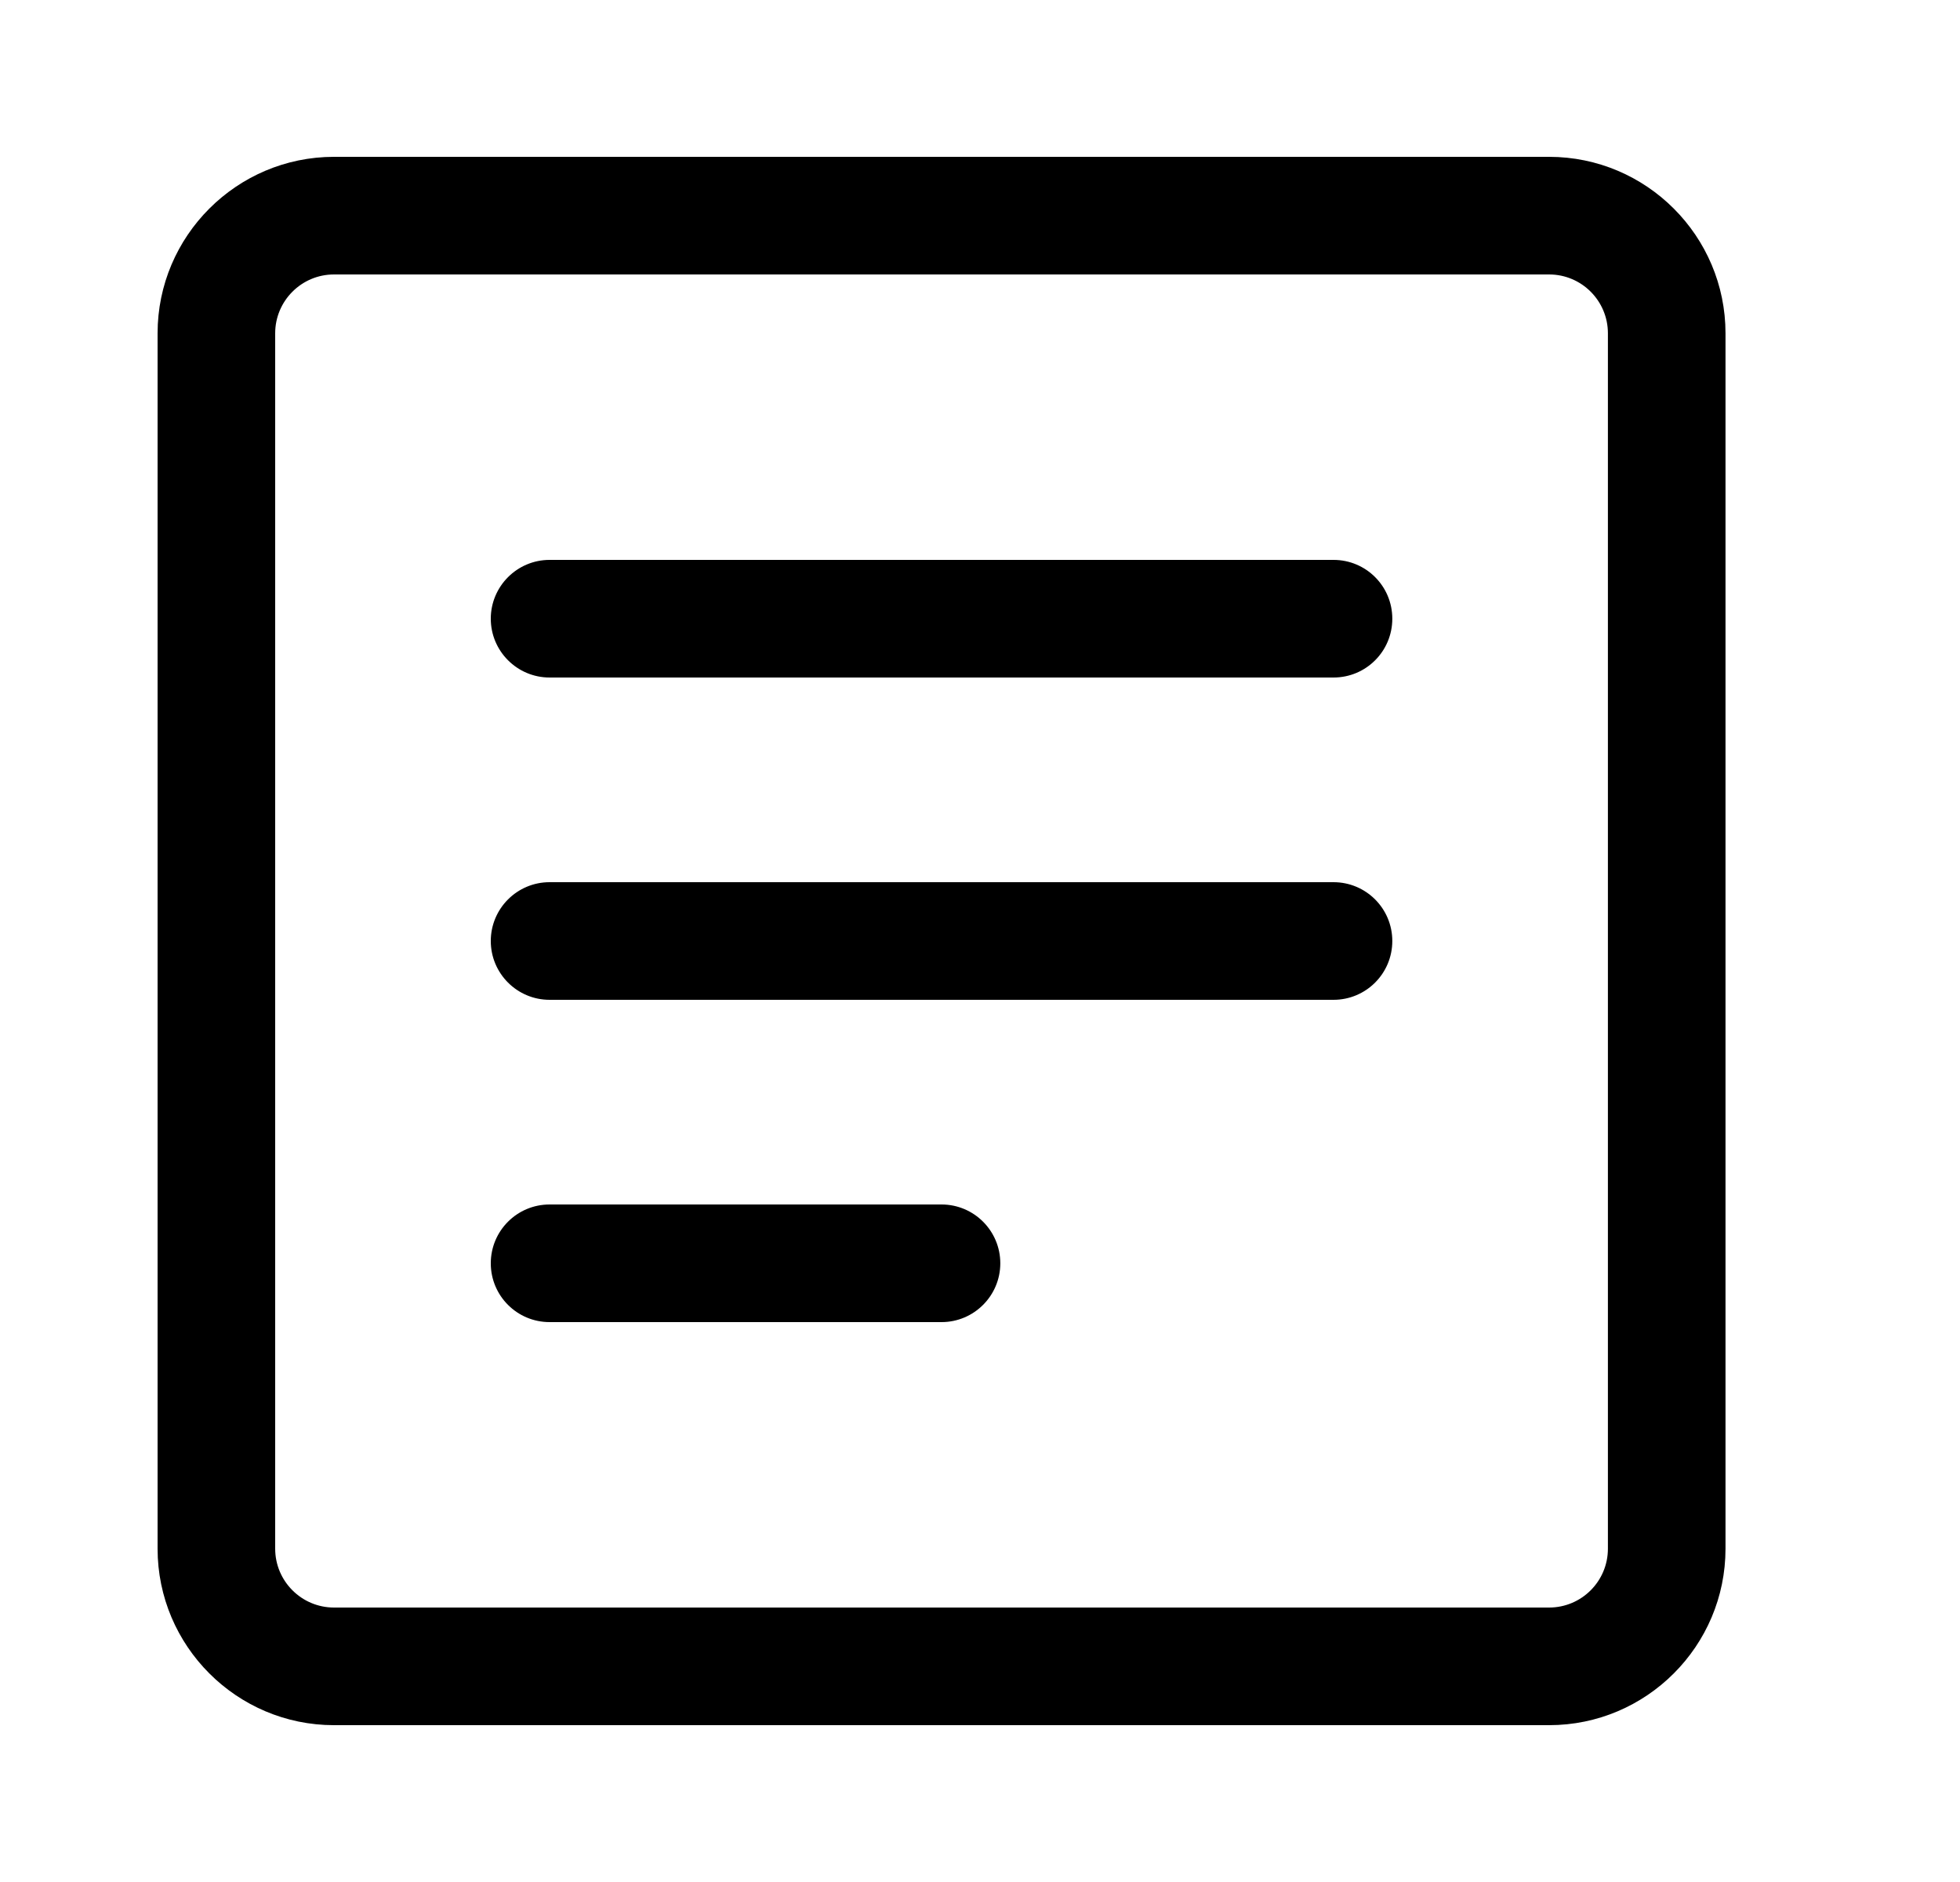 <svg width="25" height="24" viewBox="0 0 25 24" fill="none" xmlns="http://www.w3.org/2000/svg">
<path d="M19.759 22H4.26C3.02 22 2.01 20.99 2.01 19.75V4.25C2.01 3.01 3.02 2 4.26 2H19.759C21 2 22.009 3.01 22.009 4.25V19.75C22.009 20.99 21 22 19.759 22ZM4.26 3.5C3.846 3.5 3.51 3.837 3.51 4.25V19.75C3.51 20.163 3.846 20.5 4.26 20.5H19.759C20.174 20.5 20.509 20.163 20.509 19.75V4.25C20.509 3.837 20.174 3.5 19.759 3.5H4.26Z" fill="black"/>
<path d="M17.009 8.64H7.01C6.596 8.64 6.26 8.303 6.26 7.89C6.26 7.477 6.596 7.14 7.01 7.14H17.009C17.424 7.14 17.759 7.475 17.759 7.89C17.759 8.305 17.424 8.64 17.009 8.64ZM17.009 12.75H7.01C6.596 12.75 6.26 12.414 6.26 12C6.26 11.586 6.596 11.25 7.01 11.25H17.009C17.424 11.25 17.759 11.586 17.759 12C17.759 12.414 17.424 12.75 17.009 12.75ZM12.009 16.86H7.01C6.596 16.86 6.26 16.525 6.26 16.11C6.26 15.695 6.596 15.36 7.01 15.36H12.009C12.424 15.36 12.759 15.697 12.759 16.11C12.759 16.523 12.424 16.86 12.009 16.86Z" fill="black"/>
</svg>
